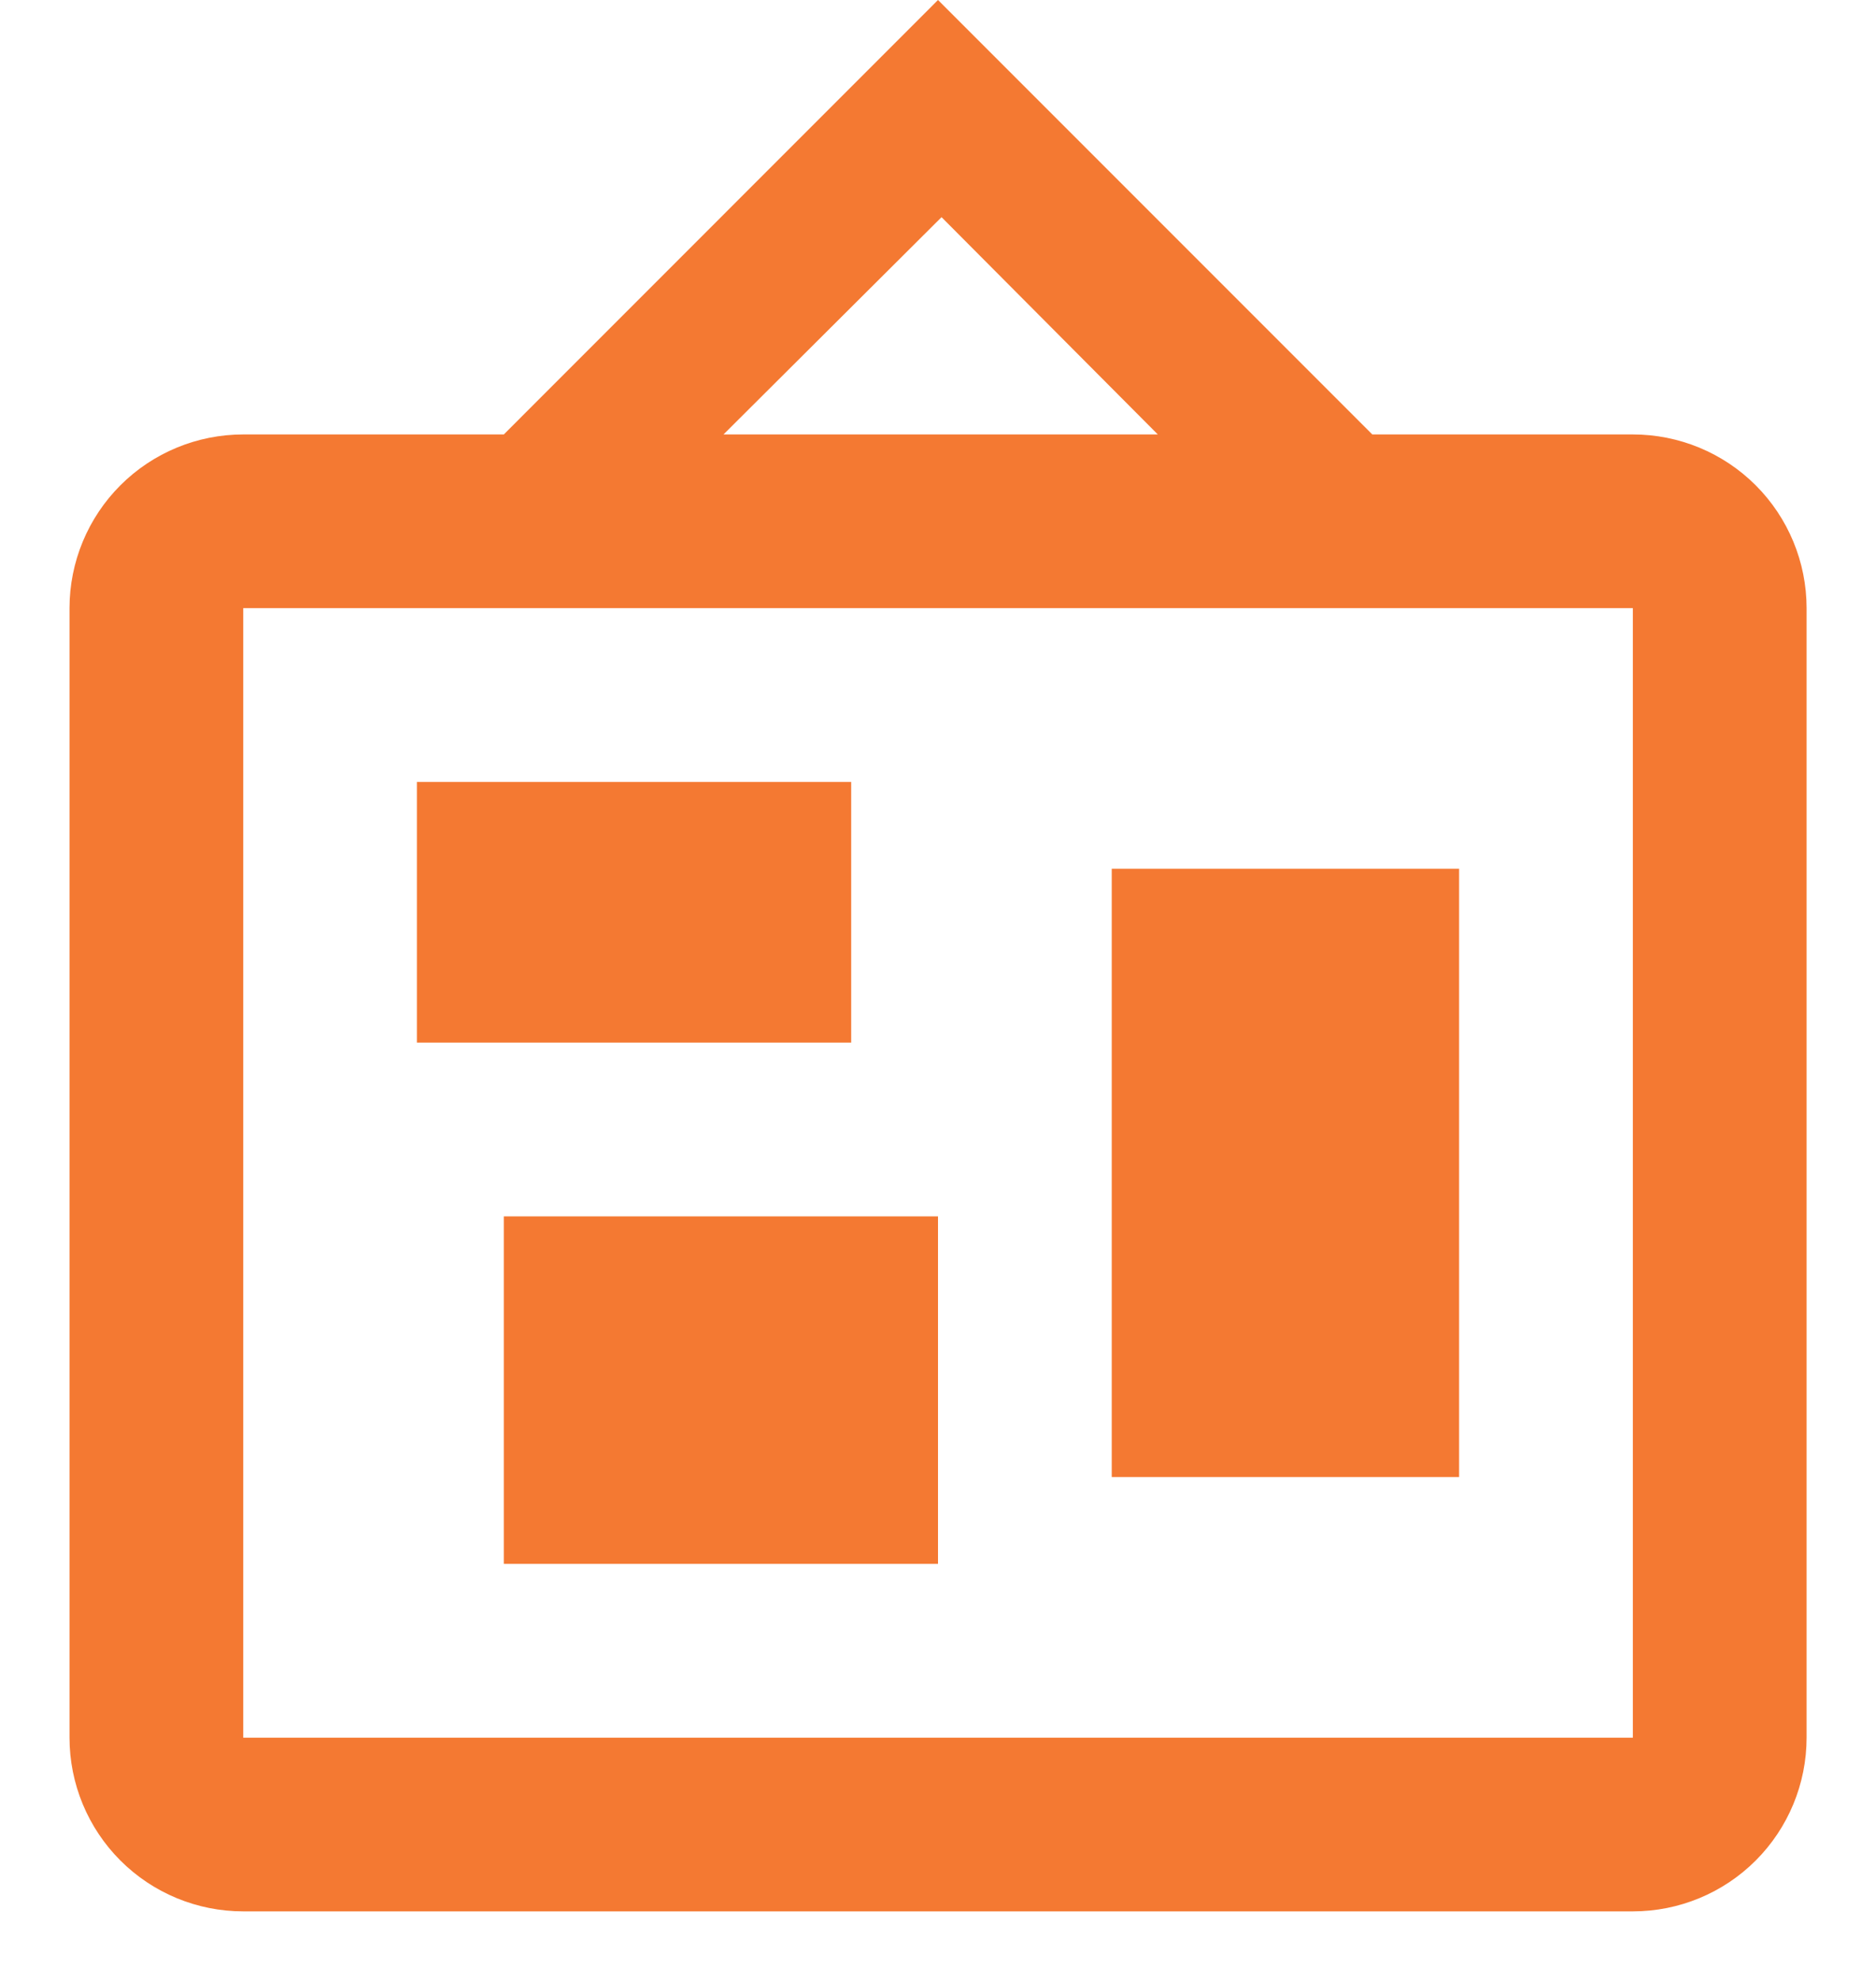 <svg width="18" height="19" viewBox="0 0 18 19" fill="none" xmlns="http://www.w3.org/2000/svg">
<path d="M9.034 2.083L6.942 4.167H11.109L9.034 2.083ZM2.334 5.833V16.667H15.667V5.833H2.334ZM9 0L13.167 4.167H15.667C16.109 4.167 16.533 4.342 16.846 4.655C17.158 4.967 17.334 5.391 17.334 5.833V16.667C17.334 17.109 17.158 17.533 16.846 17.845C16.533 18.158 16.109 18.333 15.667 18.333H2.334C1.892 18.333 1.468 18.158 1.155 17.845C0.843 17.533 0.667 17.109 0.667 16.667V5.833C0.667 5.391 0.843 4.967 1.155 4.655C1.468 4.342 1.892 4.167 2.334 4.167H4.834L9 0ZM4.834 15V11.667H9V15H4.834ZM10.667 14.167V8.333H14V14.167H10.667ZM4 10V7.5H8.167V10H4Z" fill="#F47932"/>
</svg>
